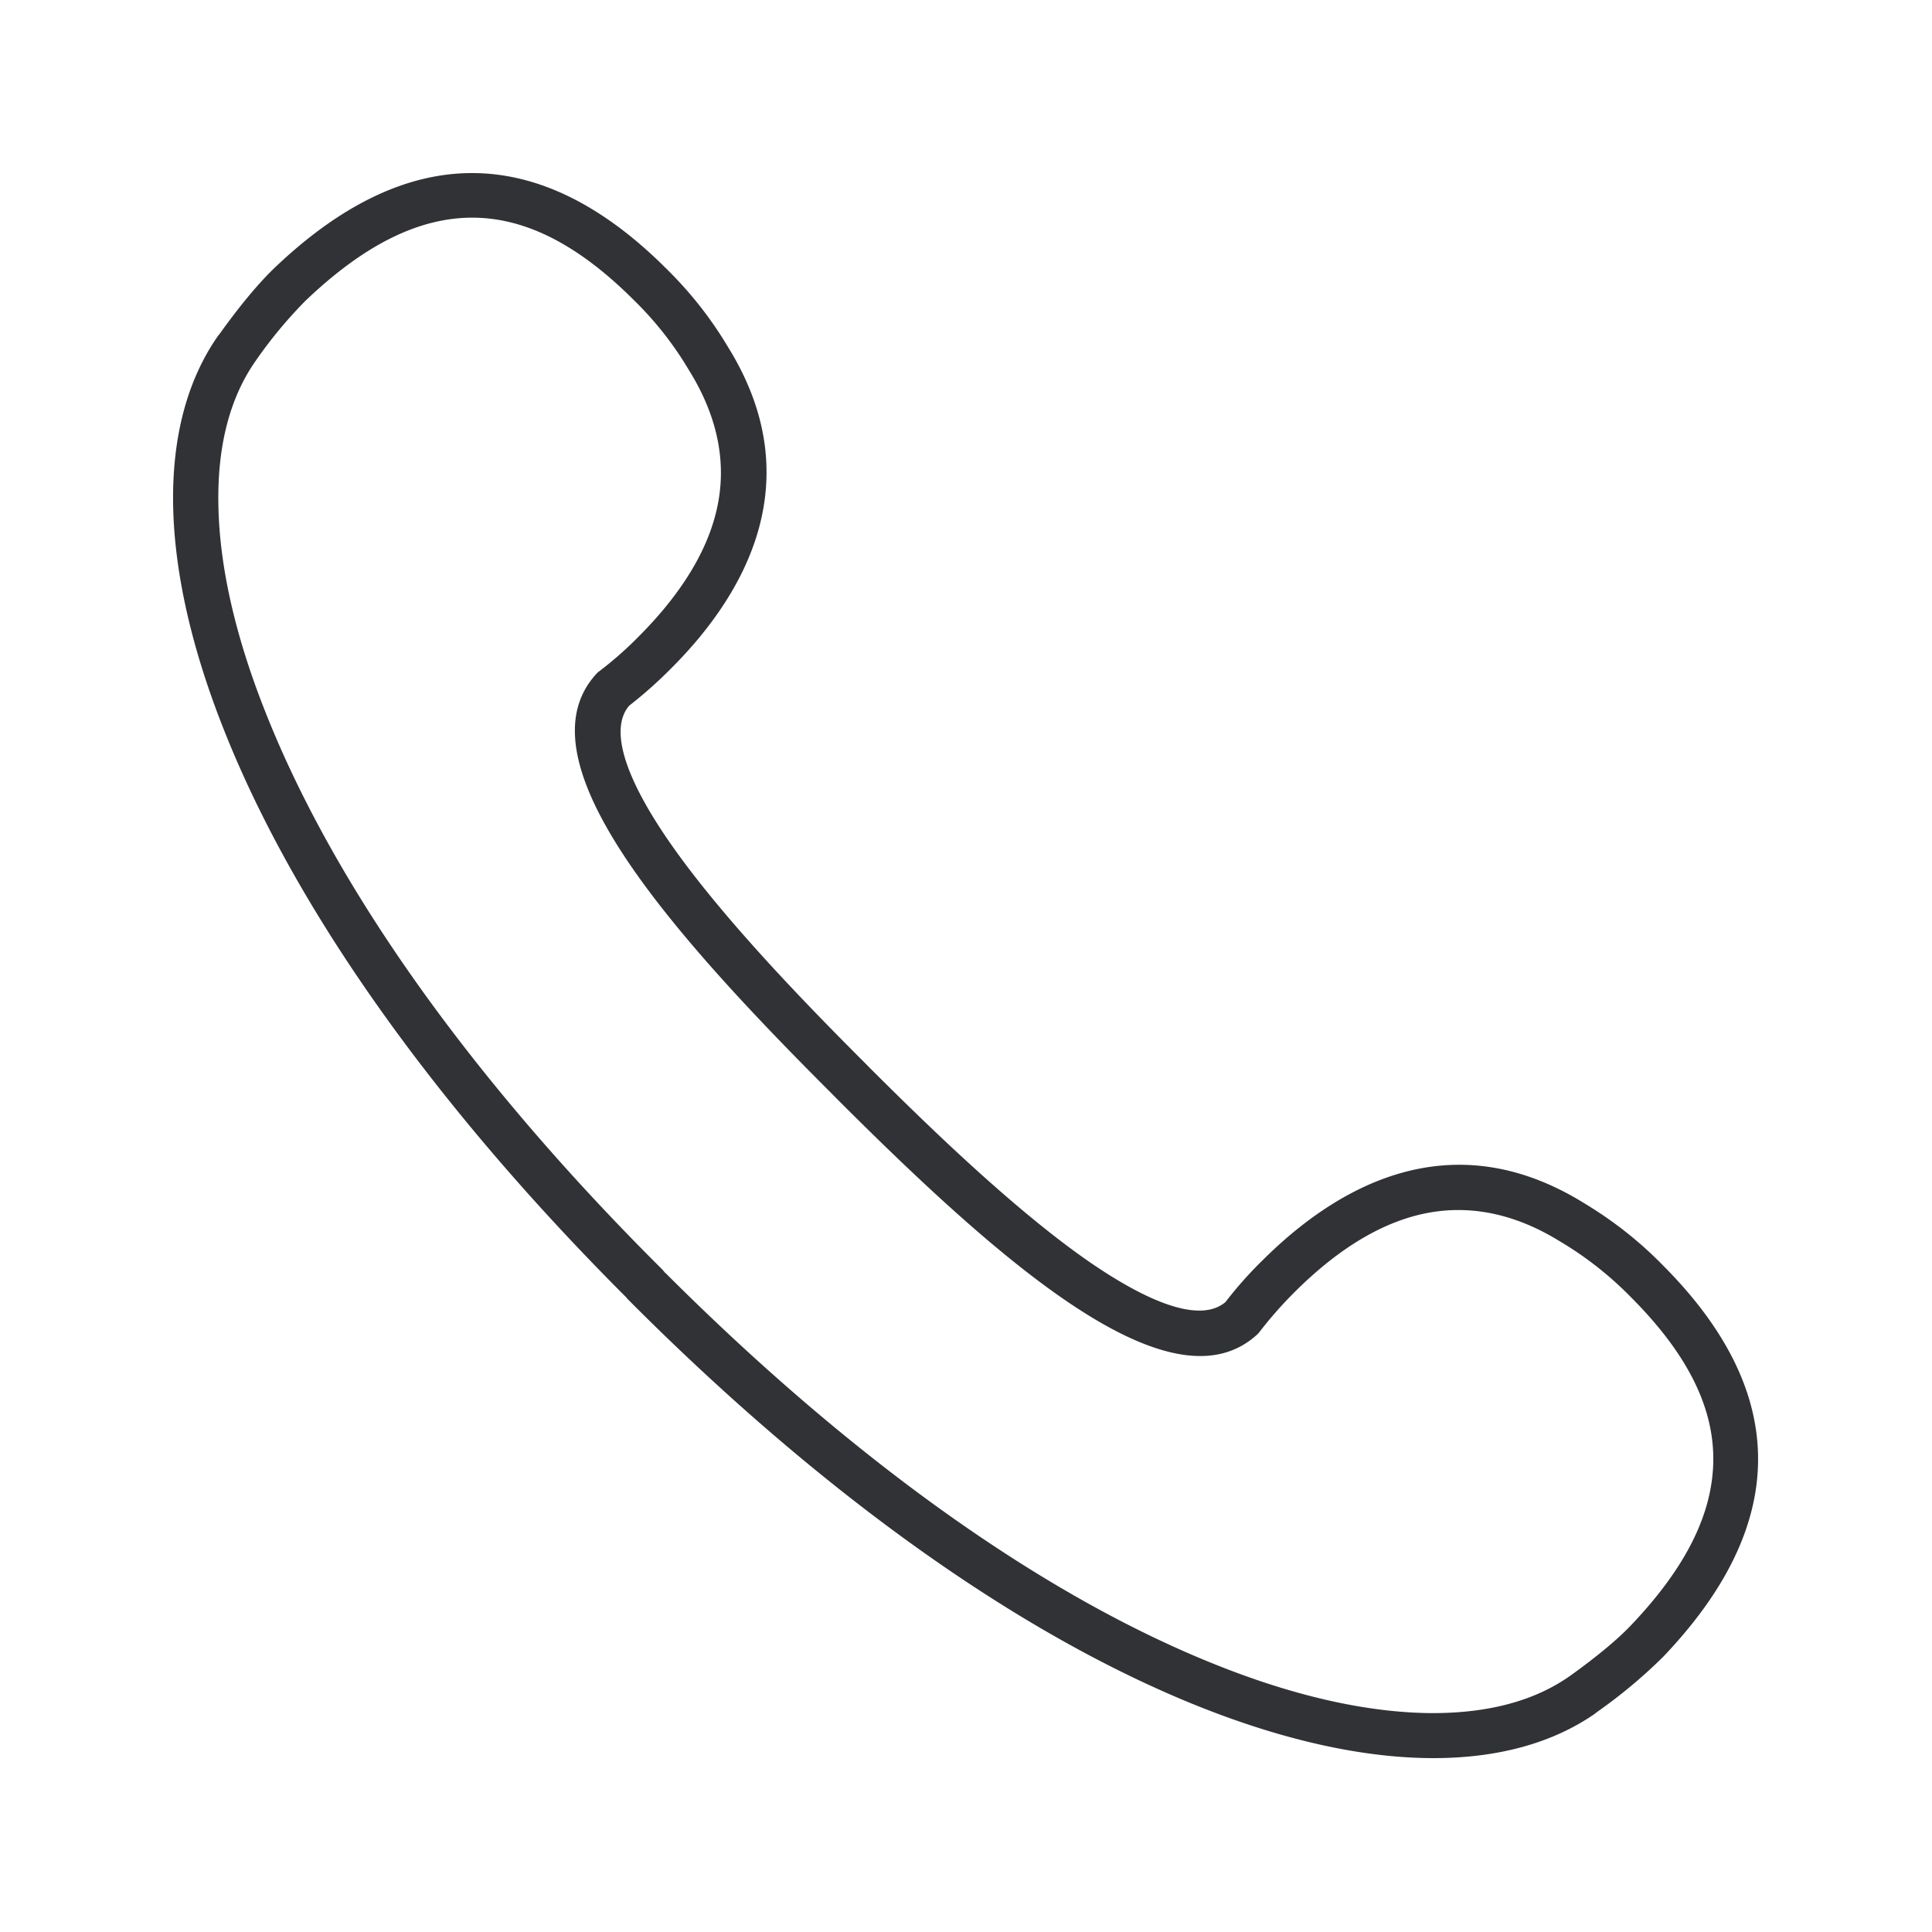 <svg width="24" height="24" xmlns="http://www.w3.org/2000/svg"><path d="M17.807 21.84c-.855 0-1.838-.213-2.91-.64-2.216-.885-4.646-2.611-7.029-4.991l-.003-.003-.08-.081v-.003c-2.383-2.383-4.11-4.813-4.993-7.03-.824-2.06-.855-3.803-.092-4.908.002-.005.008-.011.01-.014l.018-.022c.255-.356.485-.63.678-.816 1.65-1.578 3.288-1.575 4.869.003.297.291.555.617.768.975 1.042 1.677.19 3.1-.71 3.997a5.378 5.378 0 0 1-.518.46c-.3.356.095 1.102.482 1.665.636.928 1.69 2.015 2.425 2.75l.086.087c.738.737 1.822 1.788 2.75 2.424.566.387 1.309.782 1.665.482.14-.182.294-.356.46-.518.9-.897 2.32-1.75 3.997-.71.356.214.684.471.975.769 1.578 1.58 1.58 3.217.003 4.868a6.339 6.339 0 0 1-.816.681l-.022.017-.014.011c-.53.365-1.208.547-1.999.547Zm-9.54-6.026c2.328 2.326 4.691 4.01 6.838 4.866.959.384 1.836.583 2.607.6.723.013 1.317-.135 1.769-.446l.036-.025c.328-.236.575-.443.737-.612.704-.737 1.04-1.426 1.029-2.107-.011-.653-.348-1.3-1.023-1.976a4.32 4.32 0 0 0-.863-.682l-.009-.005c-.535-.334-1.079-.457-1.612-.367-.563.095-1.132.429-1.698.995a5.036 5.036 0 0 0-.429.487c-.008.012-.02.023-.03.034-1.052.967-3.123-.827-5.209-2.912l-.086-.087C8.238 11.492 6.444 9.42 7.41 8.369c.011-.011.02-.022.034-.03.174-.133.336-.275.488-.43.563-.563.9-1.135.995-1.698.09-.533-.034-1.074-.368-1.612l-.005-.008a4.222 4.222 0 0 0-.681-.864c-.676-.675-1.323-1.012-1.976-1.023-.676-.01-1.365.328-2.102 1.032a5.562 5.562 0 0 0-.637.773c-.308.452-.46 1.046-.445 1.769.014.77.215 1.648.6 2.607.857 2.147 2.539 4.513 4.868 6.839l.042.042.006.006.036.042Z" fill="#313235" fill-rule="nonzero"/></svg>
